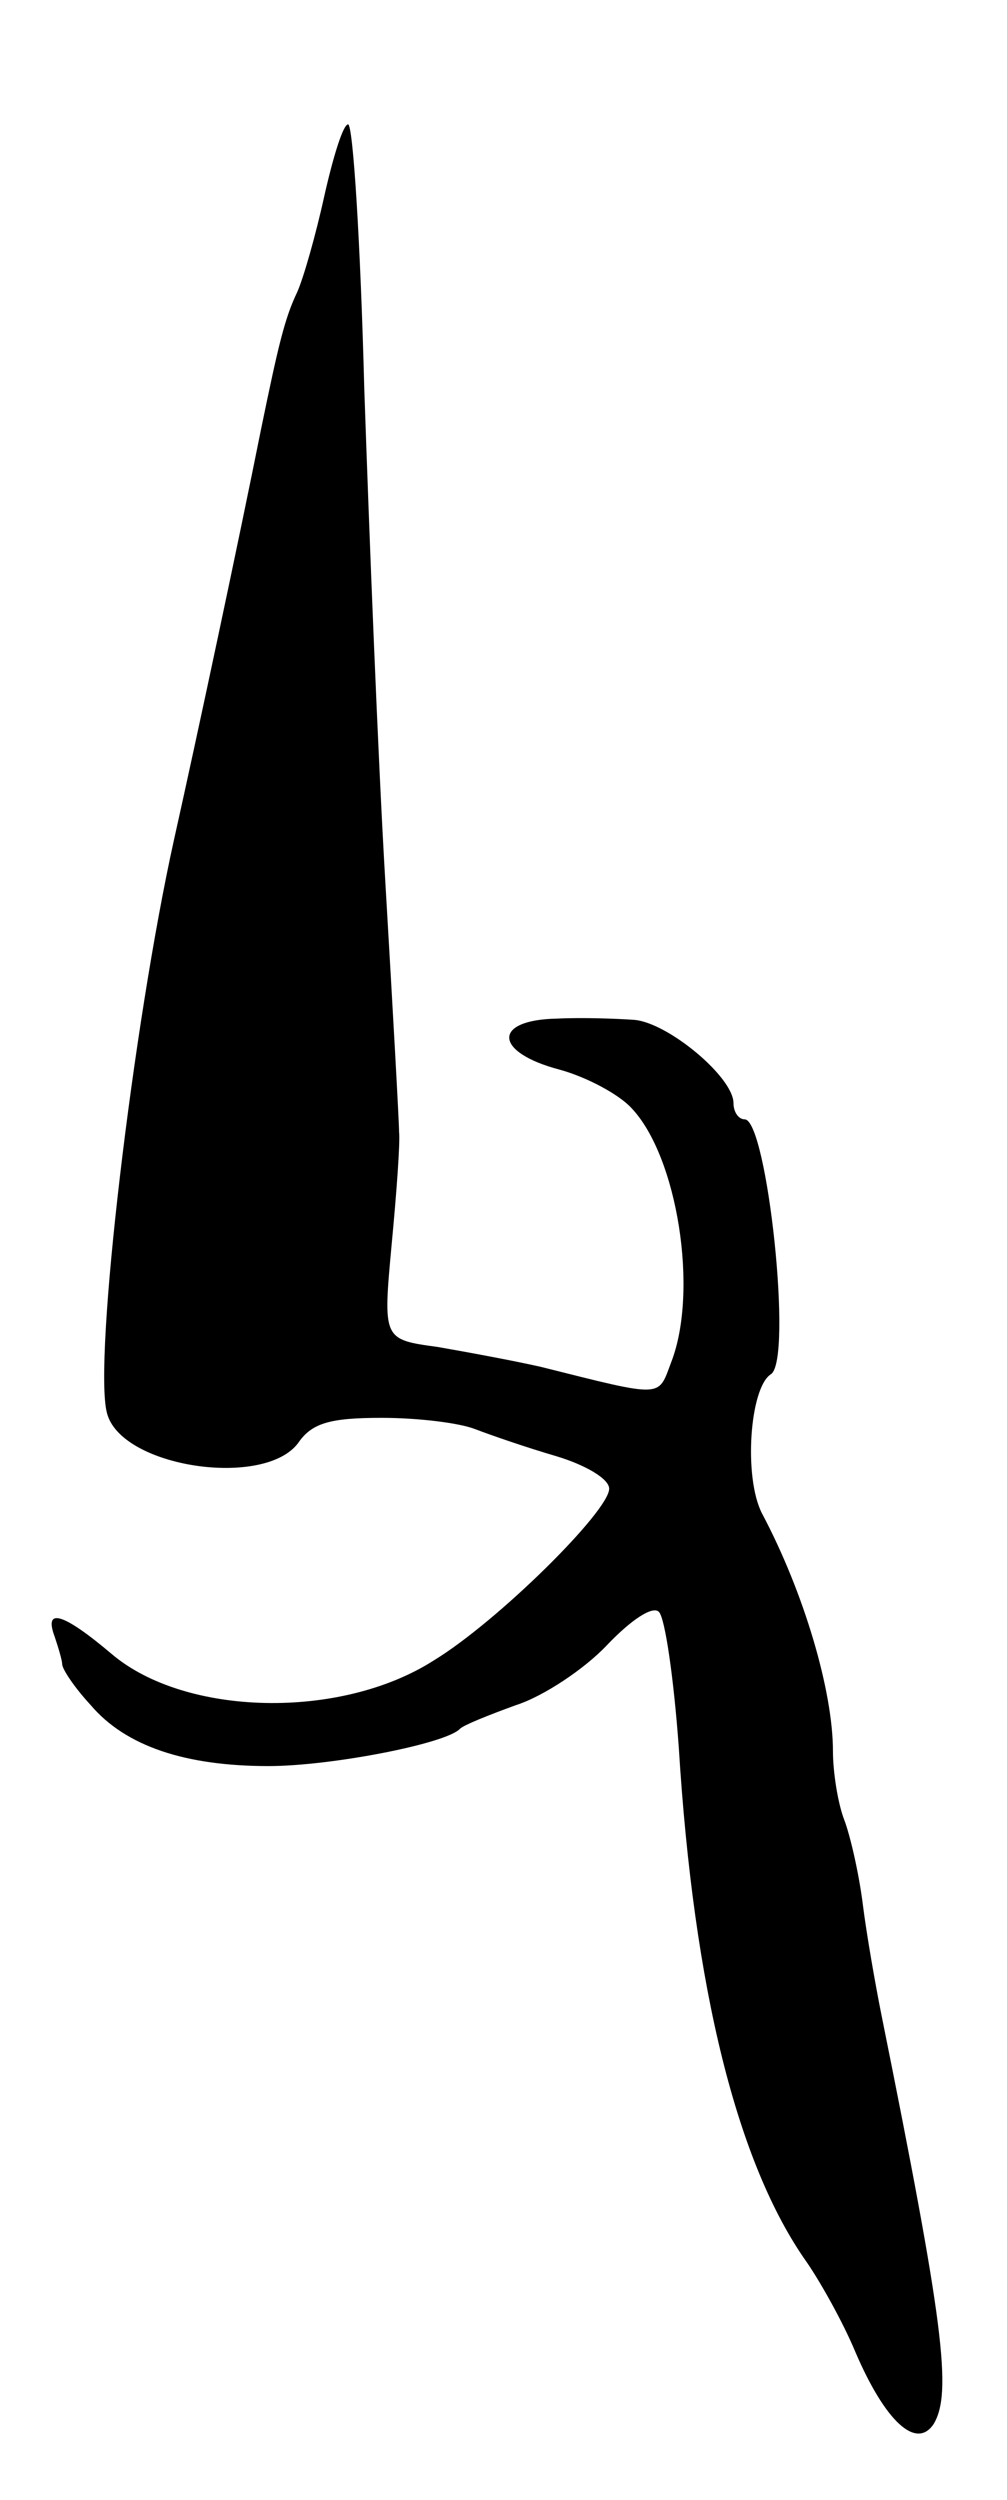 <svg version="1.0" xmlns="http://www.w3.org/2000/svg"
 width="81pt" height="201pt" viewBox="0 0 81 201"
 preserveAspectRatio="xMidYMid meet">
<g transform="translate(0,201) scale(0.1,-0.1)"
fill="#000000" stroke="none">
<path d="M261 1853 c-7 -32 -17 -67 -22 -78 -10 -21 -15 -42 -29 -110 -18 -90
-51 -245 -70 -330 -33 -149 -65 -419 -54 -461 11 -44 127 -61 154 -24 11 16
26 20 67 20 29 0 62 -4 75 -9 13 -5 42 -15 66 -22 23 -7 42 -18 42 -26 0 -18
-90 -107 -141 -138 -75 -48 -200 -45 -259 5 -39 33 -55 38 -46 14 3 -9 6 -19
6 -22 0 -4 10 -19 23 -33 28 -33 76 -49 143 -49 50 0 143 18 154 30 3 3 23 11
45 19 22 7 55 29 73 48 20 21 37 32 42 27 5 -5 12 -54 16 -109 12 -194 47
-335 103 -414 11 -16 29 -48 39 -72 24 -56 49 -79 63 -58 15 25 8 81 -42 329
-5 25 -12 65 -15 89 -3 24 -10 55 -15 68 -5 13 -9 38 -9 55 0 48 -23 127 -57
191 -15 29 -10 101 7 112 18 11 -3 205 -21 205 -5 0 -9 6 -9 13 0 21 -53 65
-80 67 -14 1 -42 2 -62 1 -52 -1 -51 -27 2 -41 22 -6 48 -20 58 -31 37 -39 54
-147 32 -204 -11 -29 -5 -29 -105 -4 -22 5 -60 12 -83 16 -44 6 -44 6 -37 82
4 42 7 83 6 91 0 8 -5 98 -11 200 -6 102 -13 281 -17 398 -3 116 -9 212 -13
212 -4 0 -12 -26 -19 -57z"/>
</g>
</svg>
